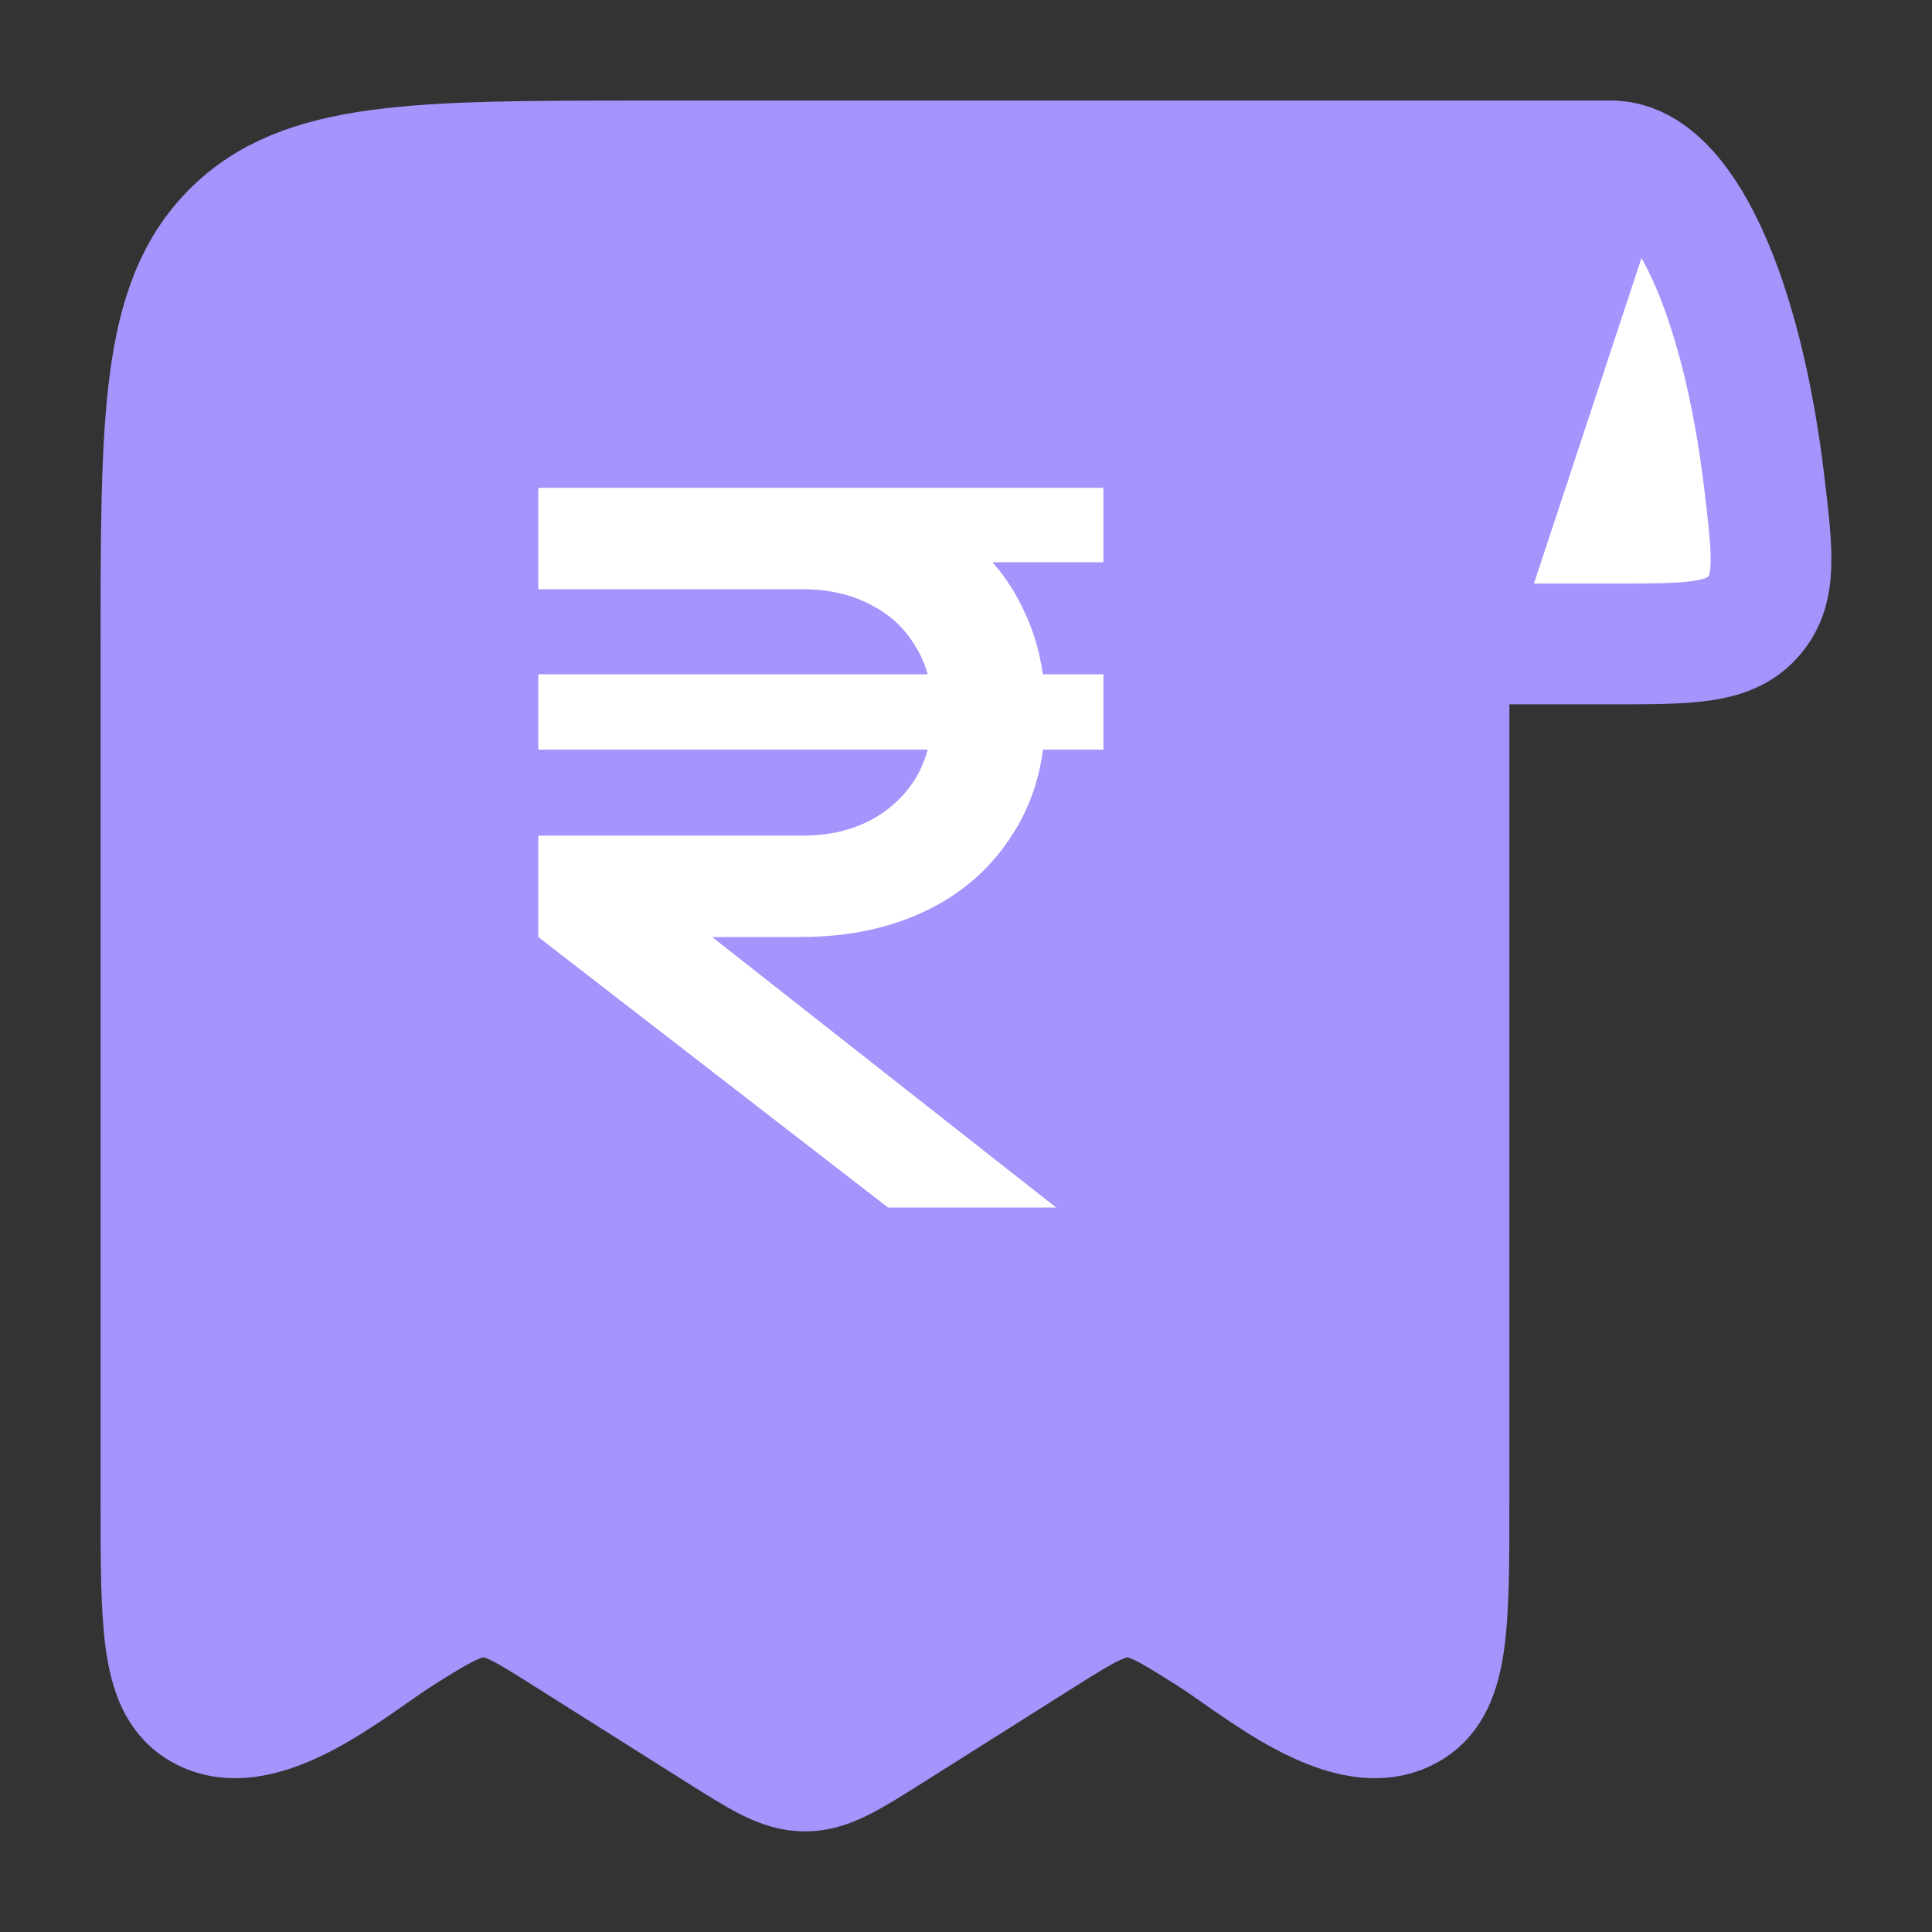 <svg width="16" height="16" viewBox="0 0 16 16" fill="none" xmlns="http://www.w3.org/2000/svg">
<rect x="0" y="0" width="16" height="16" fill="#333333" stroke="none"/>
<g clip-path="url(#clip0_8836_4713)">
<g clip-path="url(#clip1_8836_4713)">
<path d="M13.344 1.333C12.602 1.333 12 3.124 12 5.333H13.344C13.992 5.333 14.316 5.333 14.516 5.11C14.717 4.886 14.682 4.592 14.612 4.003C14.428 2.448 13.93 1.333 13.344 1.333Z" fill="white" stroke="#A693FC"/>
<path d="M1.333 12.431V5.369C1.333 3.467 1.333 2.515 1.919 1.924C2.505 1.333 3.448 1.333 5.333 1.333H13.333L12 5.369V12.431C12 13.438 12 13.942 11.692 14.14C11.189 14.465 10.411 13.785 10.019 13.538C9.696 13.334 9.534 13.232 9.355 13.226C9.161 13.22 8.997 13.318 8.647 13.538L7.373 14.342C7.03 14.558 6.858 14.667 6.667 14.667C6.475 14.667 6.304 14.558 5.96 14.342L4.686 13.538C4.363 13.334 4.201 13.232 4.022 13.226C3.828 13.22 3.663 13.318 3.314 13.538C2.923 13.785 2.144 14.465 1.641 14.14C1.333 13.942 1.333 13.438 1.333 12.431Z" fill="#A693FC" stroke="#A693FC" stroke-linecap="round" stroke-linejoin="round"/>
<path d="M7.354 10L4.458 7.76V6.92H6.65C6.863 6.92 7.05 6.877 7.21 6.792C7.37 6.707 7.495 6.589 7.586 6.44C7.677 6.285 7.722 6.104 7.722 5.896C7.722 5.688 7.677 5.509 7.586 5.36C7.495 5.205 7.37 5.088 7.21 5.008C7.05 4.923 6.863 4.88 6.65 4.88H4.458V4.04H9.138V4.656H7.802L8.034 4.48C8.231 4.64 8.383 4.84 8.49 5.08C8.602 5.32 8.658 5.595 8.658 5.904C8.658 6.288 8.57 6.619 8.394 6.896C8.223 7.173 7.986 7.387 7.682 7.536C7.378 7.685 7.026 7.76 6.626 7.76H5.474L5.562 7.496L8.746 10H7.354ZM4.458 6.208V5.584H9.138V6.208H4.458Z" fill="white"/>
</g>
</g>
<defs>
<clipPath id="clip0_8836_4713">
<rect width="16" height="16" fill="white"/>
</clipPath>
<clipPath id="clip1_8836_4713">
<rect width="16" height="16" fill="white"/>
</clipPath>
</defs>
</svg>
